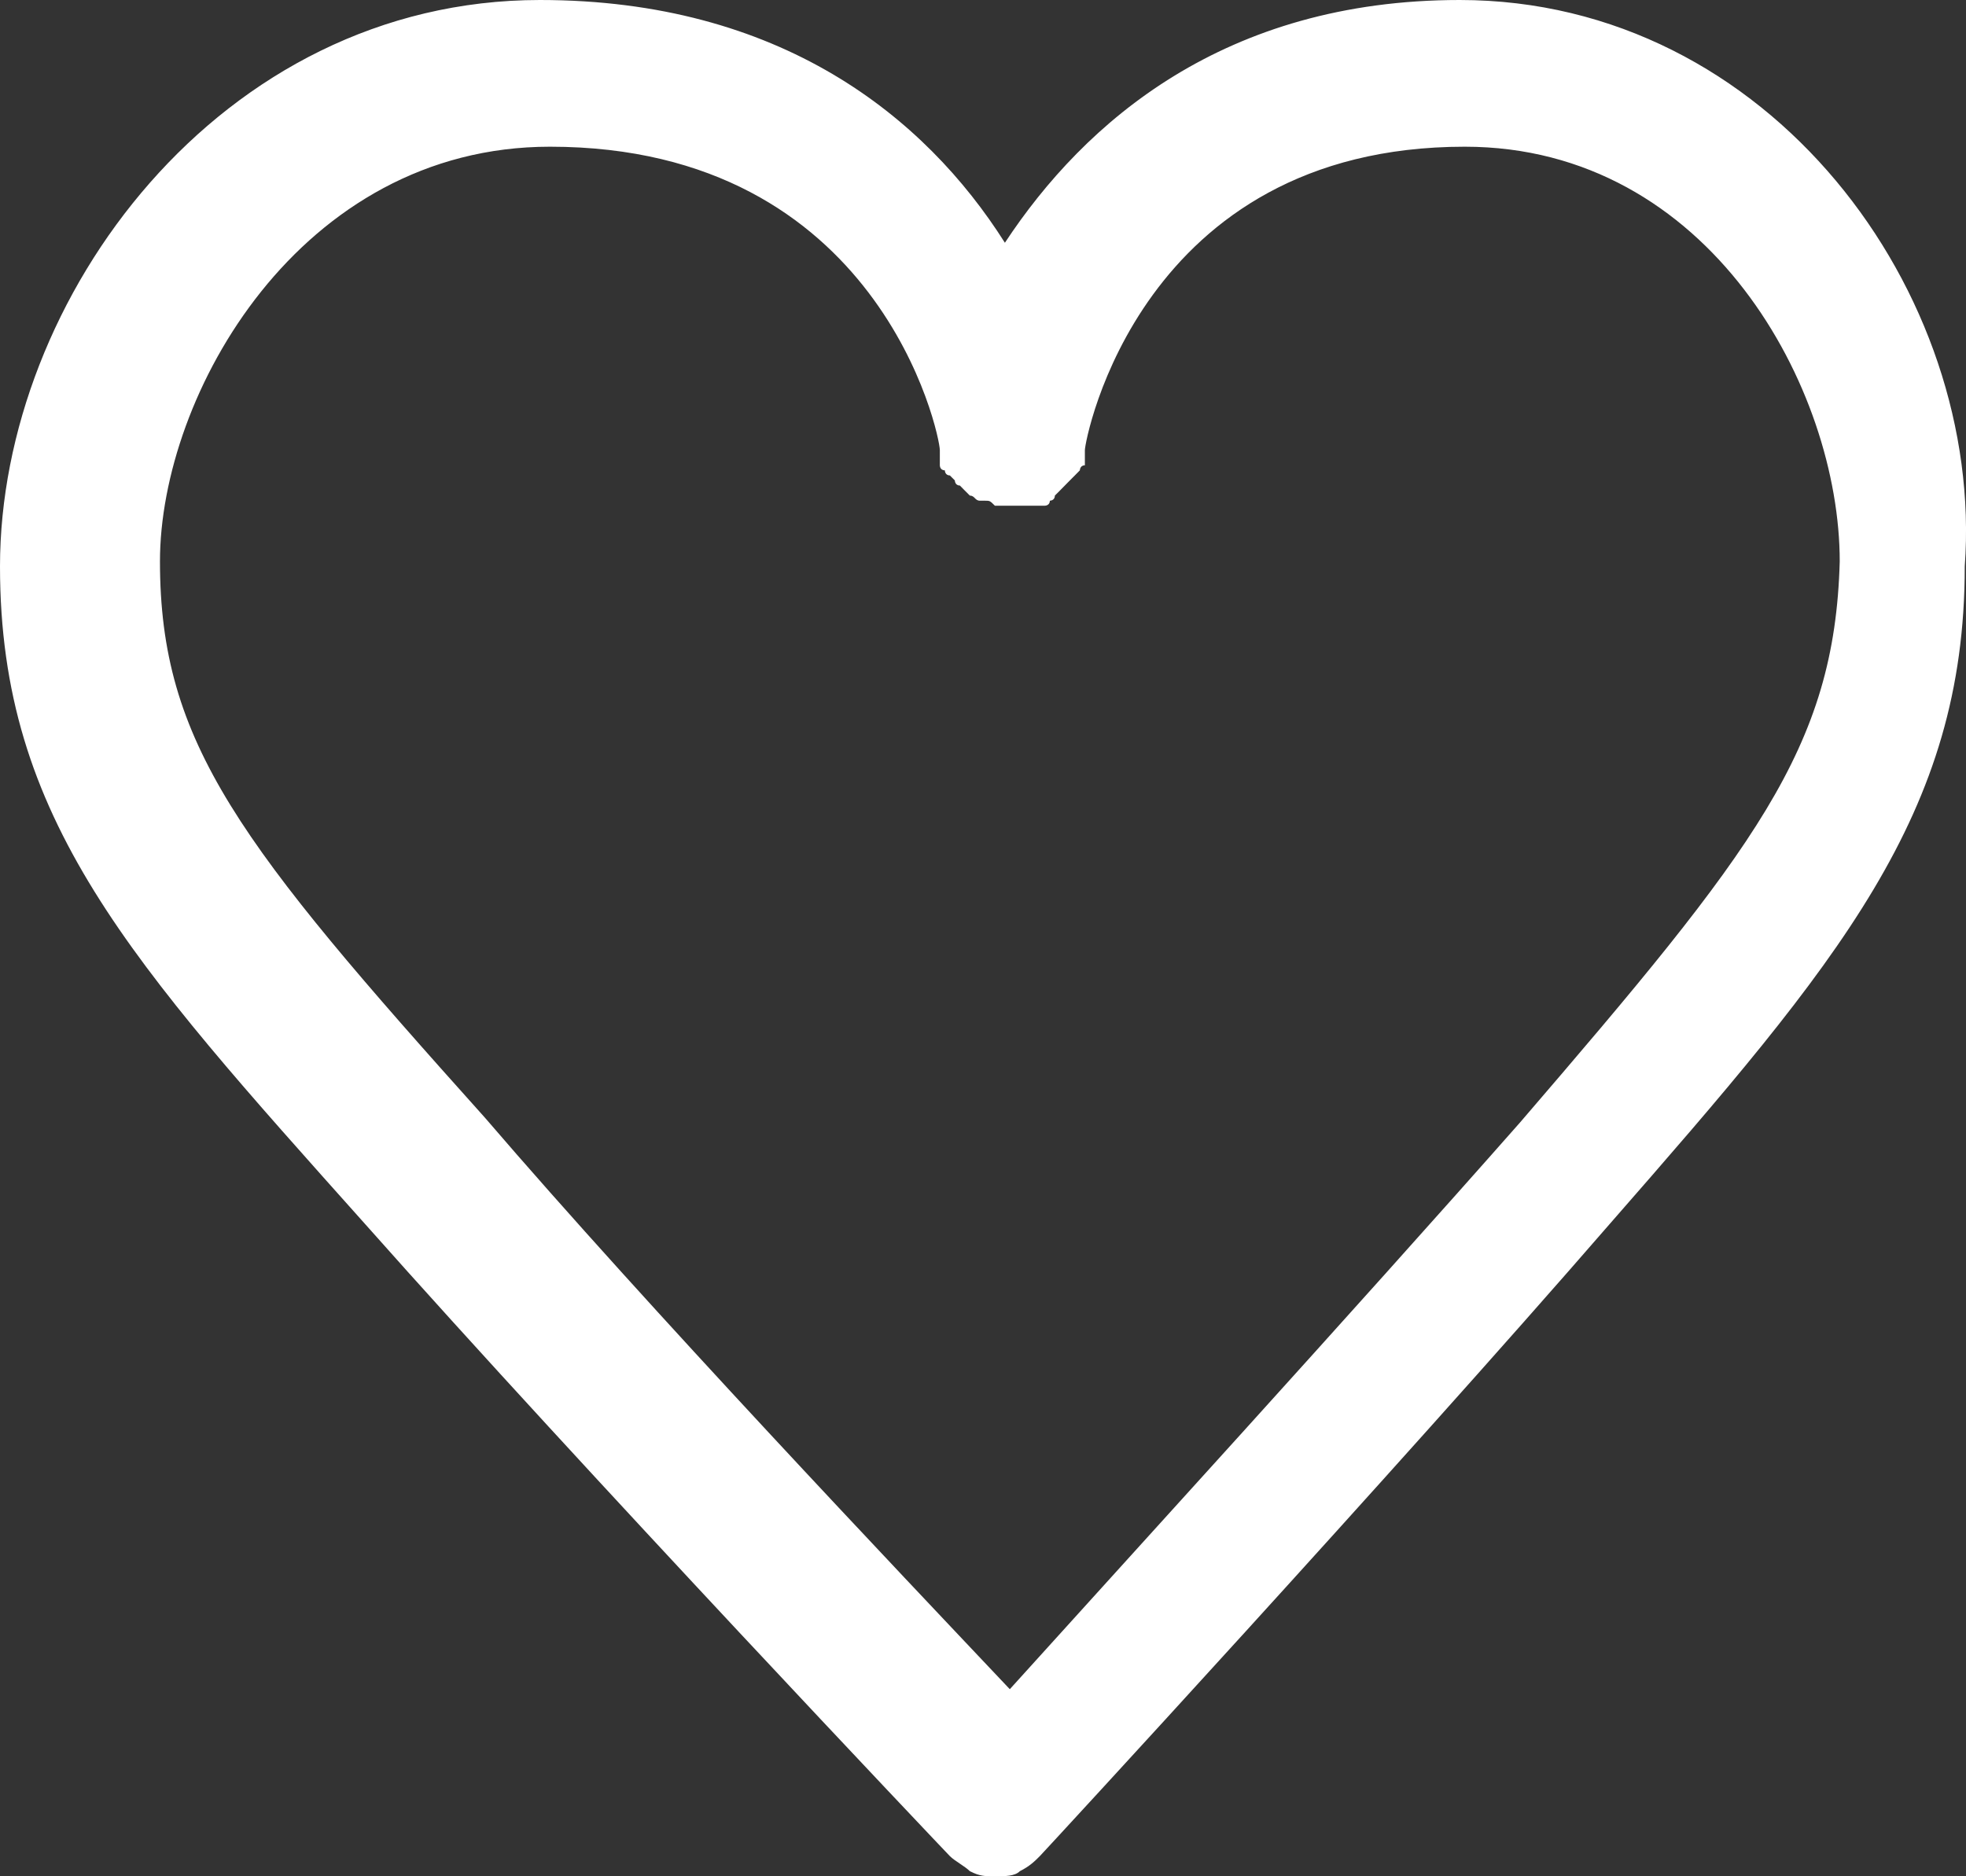 <svg width="22" height="21" viewBox="0 0 22 21" fill="none" xmlns="http://www.w3.org/2000/svg">
<rect x="0" y="0" width="22" height="21" fill="#333333" stroke="none"/>
<path d="M16.335 0C13.706 0 12.14 1.359 11.245 2.717C10.35 1.302 8.727 0 6.042 0C2.461 0 0 3.34 0 6.34C0 9.17 1.455 10.755 4.084 13.698C6.545 16.472 10.573 20.717 10.629 20.774C10.685 20.83 10.797 20.887 10.853 20.943C10.965 21 11.021 21 11.133 21C11.245 21 11.356 21 11.412 20.943C11.524 20.887 11.58 20.83 11.636 20.774C11.692 20.717 15.608 16.472 18.014 13.698C20.587 10.755 21.986 9.113 21.986 6.34C22.209 3.283 19.804 0 16.335 0ZM17.007 12.566C15.161 14.66 12.475 17.604 11.3 18.906C10.07 17.604 7.273 14.66 5.426 12.509C2.685 9.453 1.79 8.321 1.79 6.283C1.79 4.415 3.357 1.642 6.154 1.642C9.846 1.642 10.517 4.868 10.517 5.038C10.517 5.094 10.517 5.094 10.517 5.151V5.208C10.517 5.208 10.517 5.264 10.573 5.264C10.573 5.264 10.573 5.321 10.629 5.321L10.685 5.377C10.685 5.377 10.685 5.434 10.741 5.434L10.797 5.491C10.797 5.491 10.797 5.491 10.853 5.547C10.909 5.547 10.909 5.604 10.965 5.604C10.965 5.604 10.965 5.604 11.021 5.604C11.077 5.604 11.077 5.604 11.133 5.66H11.189C11.189 5.66 11.189 5.66 11.245 5.66H11.3H11.356C11.412 5.66 11.412 5.66 11.468 5.66H11.524C11.58 5.66 11.58 5.66 11.636 5.66H11.692C11.692 5.66 11.748 5.66 11.748 5.604C11.748 5.604 11.804 5.604 11.804 5.547L11.86 5.491L11.916 5.434L11.972 5.377L12.028 5.321L12.084 5.264C12.084 5.264 12.084 5.208 12.14 5.208V5.151C12.14 5.094 12.14 5.094 12.14 5.038C12.14 4.925 12.755 1.642 16.391 1.642C19.133 1.642 20.587 4.358 20.587 6.283C20.531 8.377 19.636 9.509 17.007 12.566Z" fill="white"/>
</svg>

